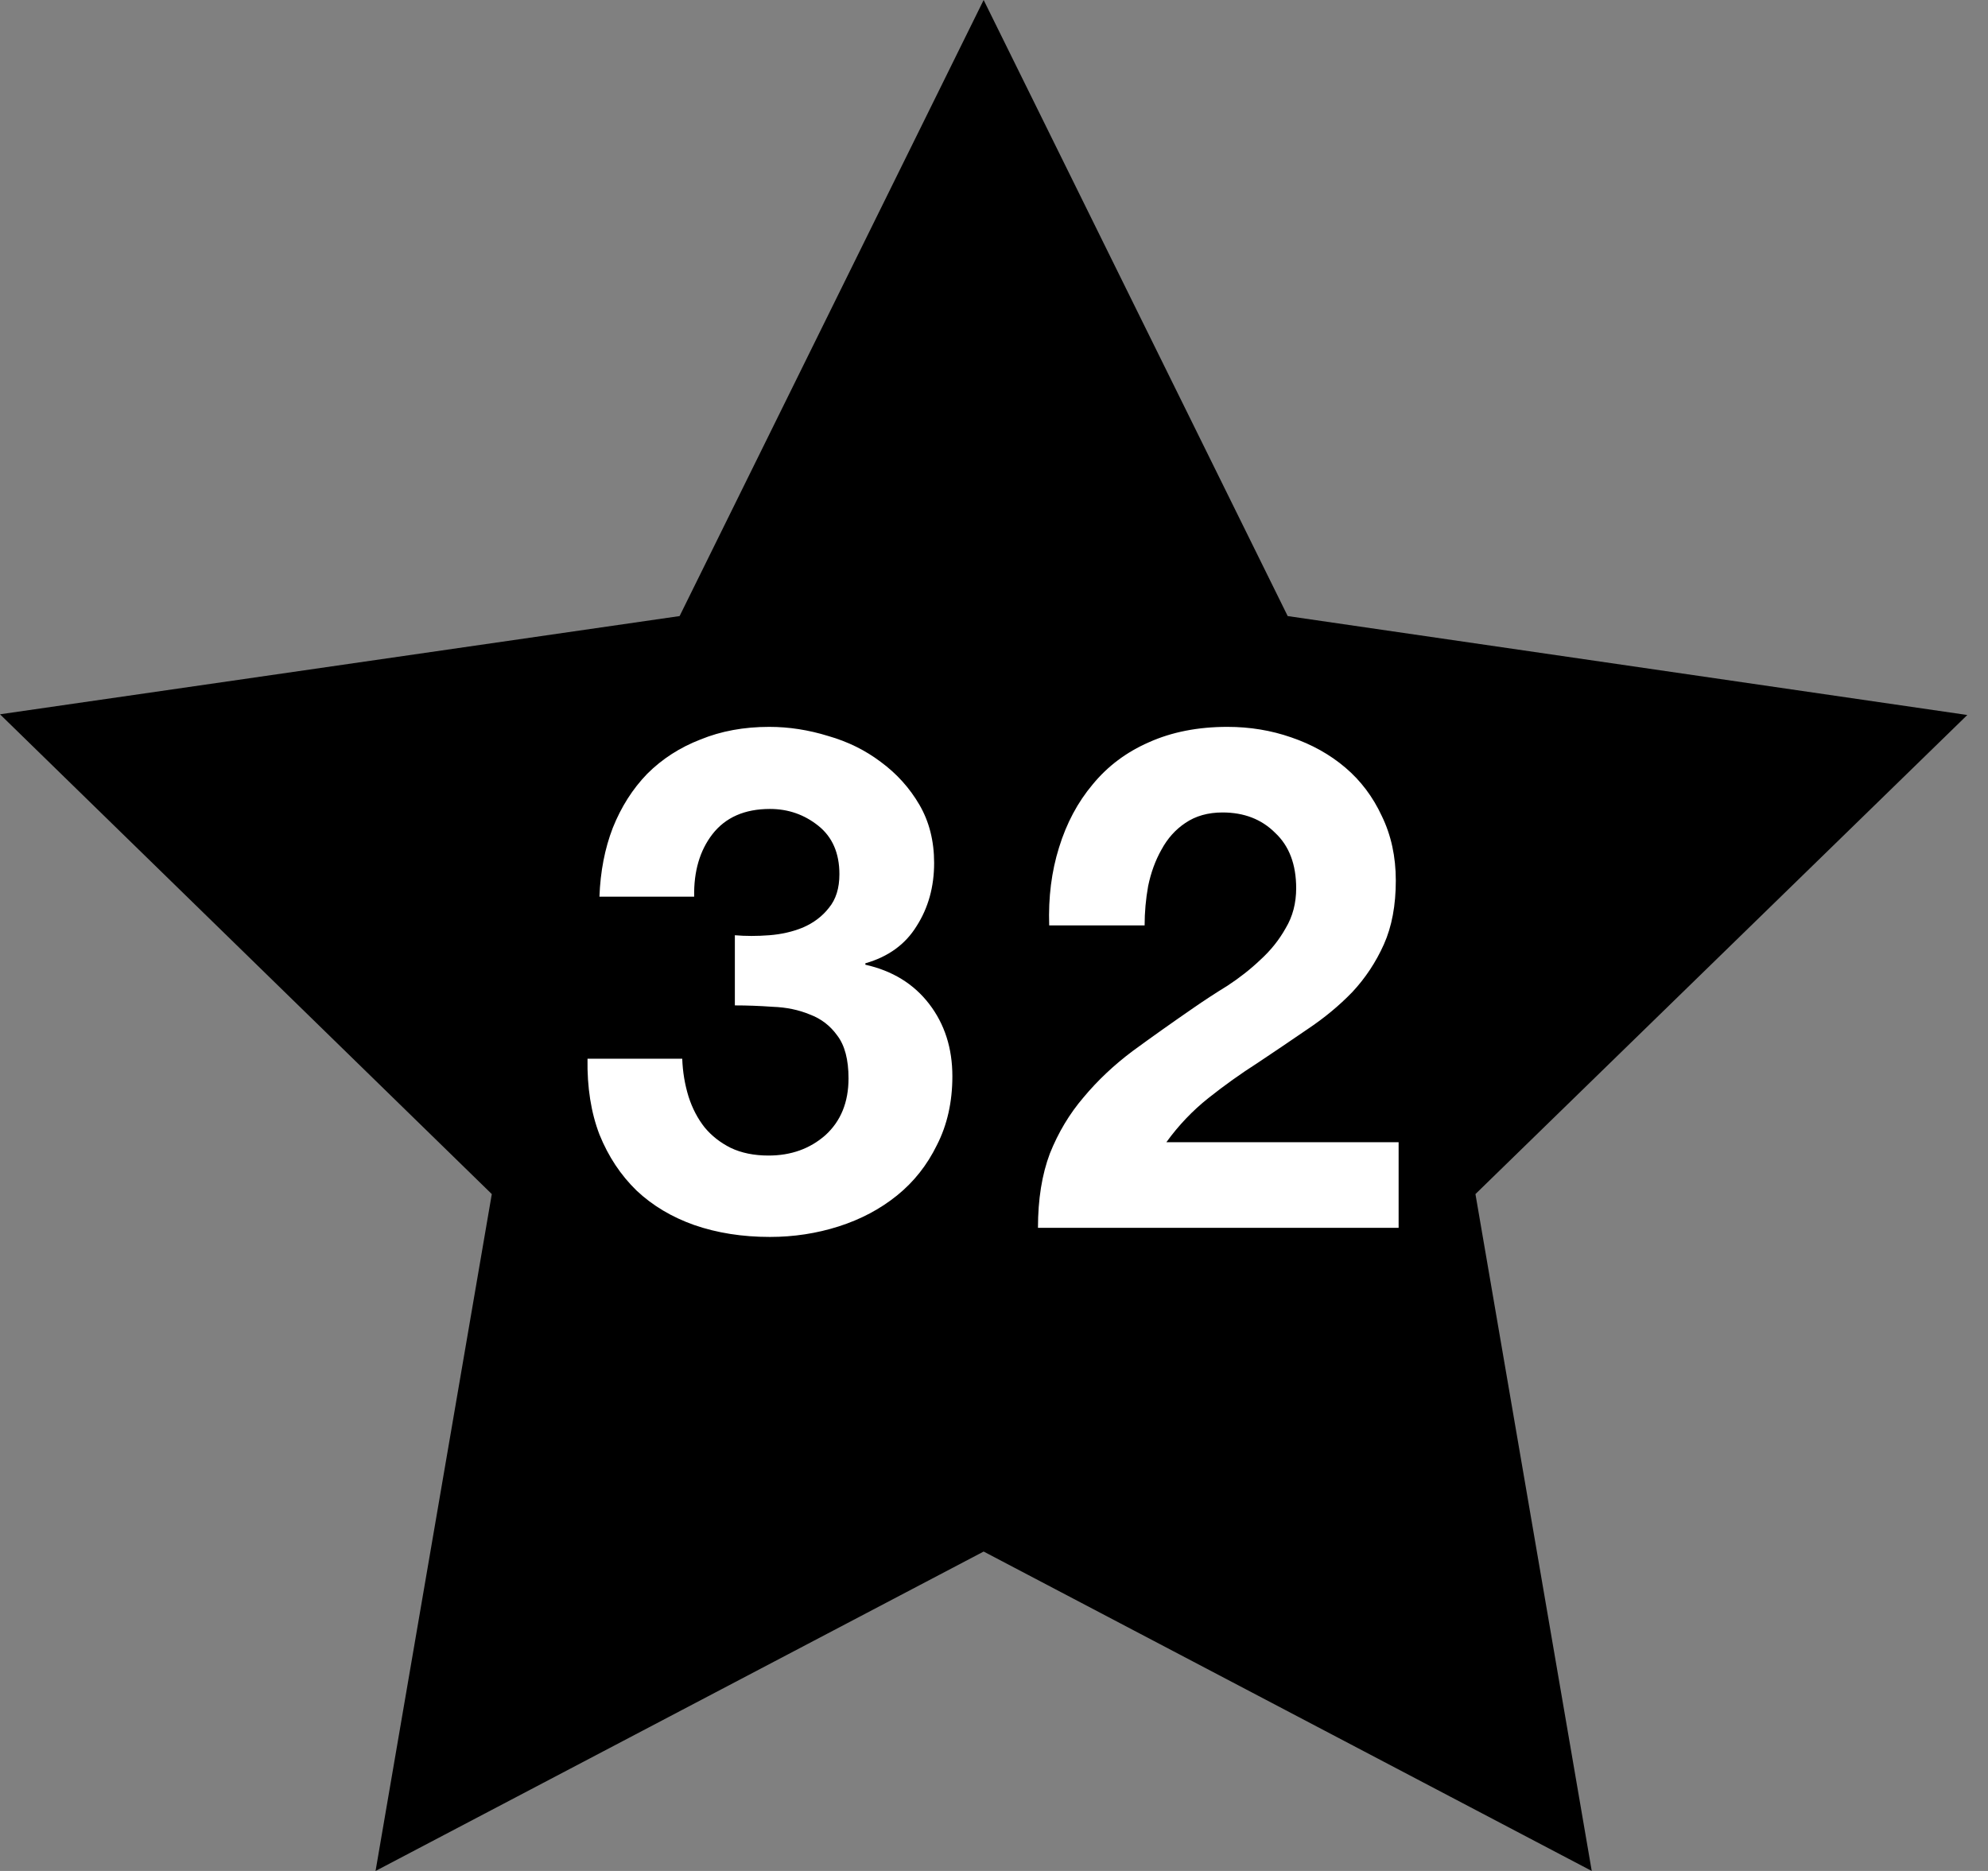 <svg width="34" height="32" viewBox="0 0 34 32" fill="none" xmlns="http://www.w3.org/2000/svg">
<rect x="0" y="0" width="34" height="32" fill="#808080" stroke="none"/>
<path fill-rule="evenodd" clip-rule="evenodd" d="M16.823 0L11.623 10.537L-6.10352e-05 12.217L8.411 20.423L6.423 32L16.823 26.537L27.223 32L25.234 20.423L33.646 12.229L22.023 10.537L16.823 0Z" fill="black"/>
<path d="M12.568 15.996V17.196C12.776 17.196 12.992 17.204 13.216 17.22C13.448 17.228 13.66 17.272 13.852 17.352C14.044 17.424 14.2 17.544 14.32 17.712C14.448 17.88 14.512 18.124 14.512 18.444C14.512 18.852 14.38 19.176 14.116 19.416C13.852 19.648 13.528 19.764 13.144 19.764C12.896 19.764 12.68 19.72 12.496 19.632C12.32 19.544 12.172 19.428 12.052 19.284C11.932 19.132 11.84 18.956 11.776 18.756C11.712 18.548 11.676 18.332 11.668 18.108H10.048C10.04 18.596 10.108 19.028 10.252 19.404C10.404 19.78 10.616 20.1 10.888 20.364C11.16 20.62 11.488 20.816 11.872 20.952C12.264 21.088 12.696 21.156 13.168 21.156C13.576 21.156 13.968 21.096 14.344 20.976C14.72 20.856 15.052 20.68 15.34 20.448C15.628 20.216 15.856 19.928 16.024 19.584C16.2 19.24 16.288 18.848 16.288 18.408C16.288 17.928 16.156 17.516 15.892 17.172C15.628 16.828 15.264 16.604 14.8 16.5V16.476C15.192 16.364 15.484 16.152 15.676 15.84C15.876 15.528 15.976 15.168 15.976 14.76C15.976 14.384 15.892 14.052 15.724 13.764C15.556 13.476 15.336 13.232 15.064 13.032C14.8 12.832 14.5 12.684 14.164 12.588C13.828 12.484 13.492 12.432 13.156 12.432C12.724 12.432 12.332 12.504 11.98 12.648C11.628 12.784 11.324 12.98 11.068 13.236C10.82 13.492 10.624 13.8 10.48 14.16C10.344 14.512 10.268 14.904 10.252 15.336H11.872C11.864 14.904 11.968 14.548 12.184 14.268C12.408 13.98 12.736 13.836 13.168 13.836C13.48 13.836 13.756 13.932 13.996 14.124C14.236 14.316 14.356 14.592 14.356 14.952C14.356 15.192 14.296 15.384 14.176 15.528C14.064 15.672 13.916 15.784 13.732 15.864C13.556 15.936 13.364 15.98 13.156 15.996C12.948 16.012 12.752 16.012 12.568 15.996ZM17.944 15.828H19.576C19.576 15.604 19.596 15.38 19.636 15.156C19.684 14.924 19.76 14.716 19.864 14.532C19.968 14.34 20.104 14.188 20.272 14.076C20.448 13.956 20.66 13.896 20.908 13.896C21.276 13.896 21.576 14.012 21.808 14.244C22.048 14.468 22.168 14.784 22.168 15.192C22.168 15.448 22.108 15.676 21.988 15.876C21.876 16.076 21.732 16.256 21.556 16.416C21.388 16.576 21.2 16.724 20.992 16.86C20.784 16.988 20.588 17.116 20.404 17.244C20.044 17.492 19.7 17.736 19.372 17.976C19.052 18.216 18.772 18.48 18.532 18.768C18.292 19.048 18.1 19.368 17.956 19.728C17.82 20.088 17.752 20.512 17.752 21H23.92V19.536H19.948C20.156 19.248 20.396 18.996 20.668 18.78C20.94 18.564 21.22 18.364 21.508 18.18C21.796 17.988 22.08 17.796 22.36 17.604C22.648 17.412 22.904 17.2 23.128 16.968C23.352 16.728 23.532 16.456 23.668 16.152C23.804 15.848 23.872 15.484 23.872 15.06C23.872 14.652 23.792 14.284 23.632 13.956C23.48 13.628 23.272 13.352 23.008 13.128C22.744 12.904 22.436 12.732 22.084 12.612C21.74 12.492 21.376 12.432 20.992 12.432C20.488 12.432 20.04 12.52 19.648 12.696C19.264 12.864 18.944 13.104 18.688 13.416C18.432 13.72 18.24 14.08 18.112 14.496C17.984 14.904 17.928 15.348 17.944 15.828Z" fill="white"/>
</svg>
